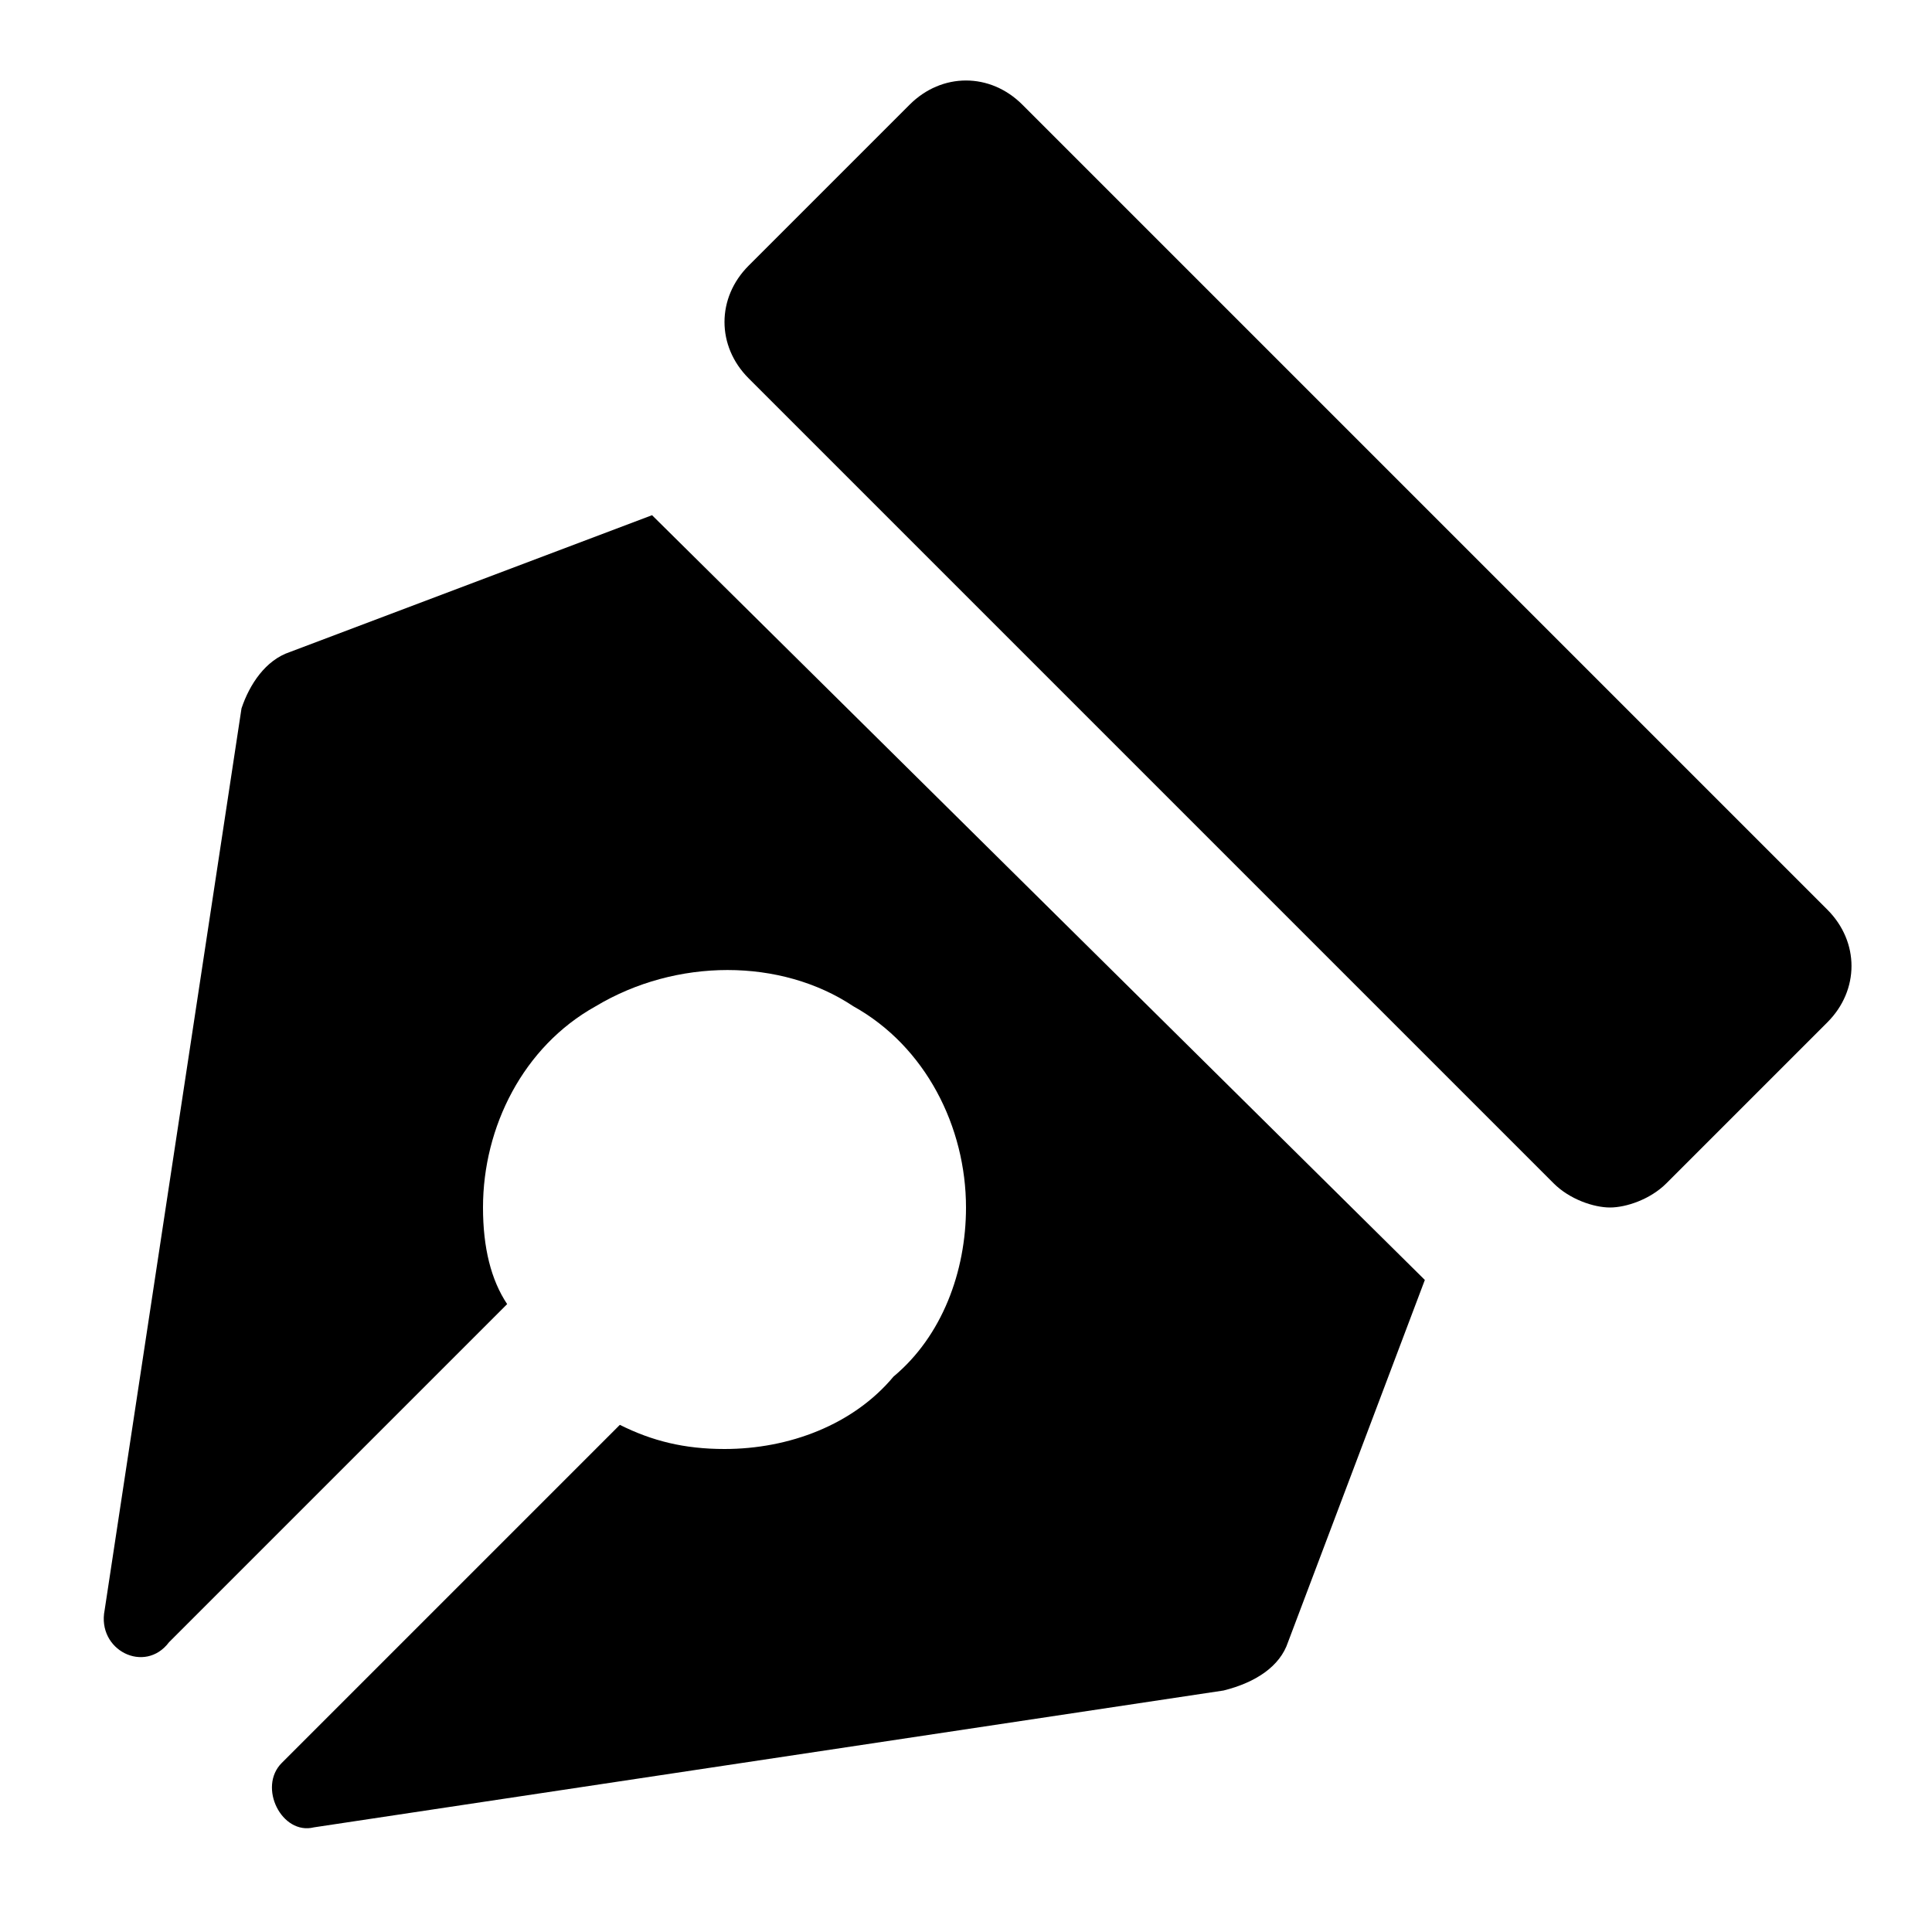 <?xml version="1.0" encoding="utf-8"?>
<!-- Generator: Adobe Illustrator 19.1.0, SVG Export Plug-In . SVG Version: 6.00 Build 0)  -->
<!DOCTYPE svg PUBLIC "-//W3C//DTD SVG 1.1//EN" "http://www.w3.org/Graphics/SVG/1.1/DTD/svg11.dtd">
<svg version="1.1" id="Layer_1" xmlns="http://www.w3.org/2000/svg" xmlns:xlink="http://www.w3.org/1999/xlink" x="0px" y="0px"
	 width="24px" height="24px" viewBox="0 0 24 24" enable-background="new 0 0 24 24" xml:space="preserve">
<path d="M8.1,6.4L3.6,8.1C3.3,8.2,3.1,8.5,3,8.8L1.3,20c-0.1,0.5,0.5,0.8,0.8,0.4l4.2-4.2C6.1,15.9,6,15.5,6,15c0-1,0.5-2,1.4-2.5
	c1-0.6,2.3-0.6,3.2,0C11.5,13,12,14,12,15c0,0.8-0.3,1.6-0.9,2.1C10.6,17.7,9.8,18,9,18c-0.5,0-0.9-0.1-1.3-0.3l-4.2,4.2
	c-0.3,0.3,0,0.9,0.4,0.8L15.2,21c0.4-0.1,0.7-0.3,0.8-0.6l1.7-4.5L8.1,6.4z"/>
<path id="color_13_" d="M22.7,11.3l-10-10c-0.4-0.4-1-0.4-1.4,0l-2,2c-0.4,0.4-0.4,1,0,1.4l10,10c0.2,0.2,0.5,0.3,0.7,0.3
	s0.5-0.1,0.7-0.3l2-2C23.1,12.3,23.1,11.7,22.7,11.3z"/>
</svg>
